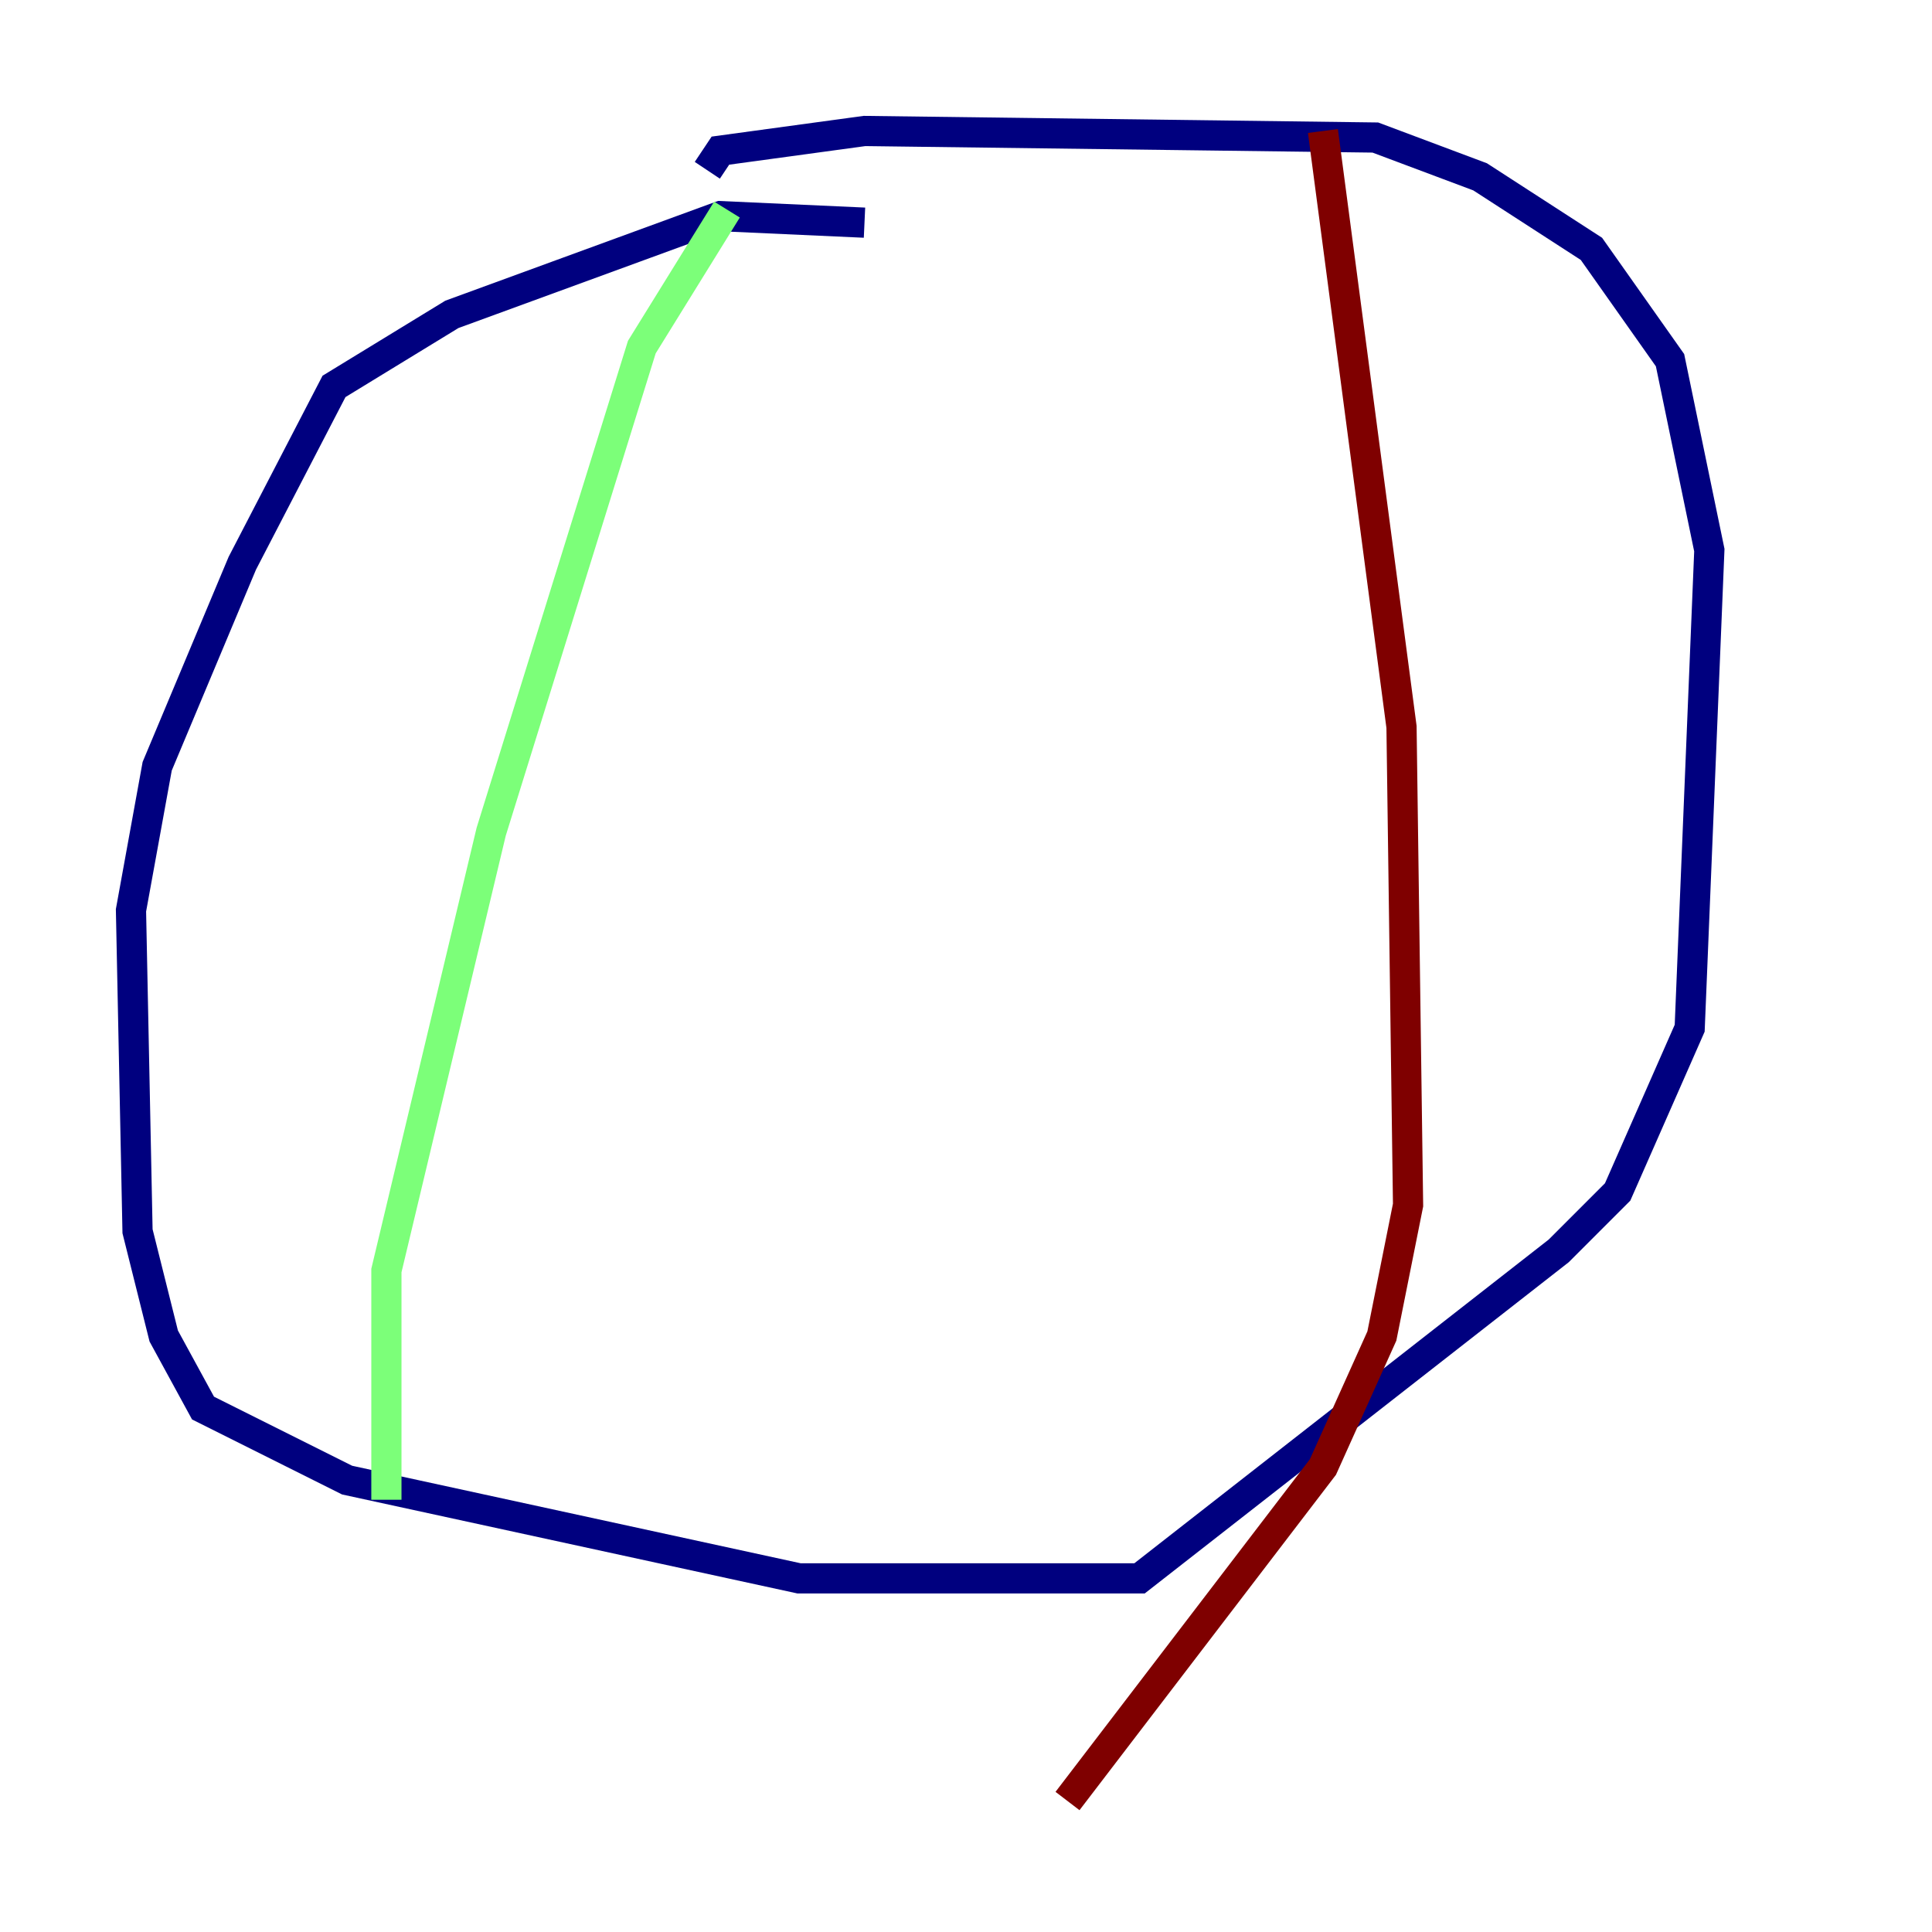 <?xml version="1.0" encoding="utf-8" ?>
<svg baseProfile="tiny" height="128" version="1.2" viewBox="0,0,128,128" width="128" xmlns="http://www.w3.org/2000/svg" xmlns:ev="http://www.w3.org/2001/xml-events" xmlns:xlink="http://www.w3.org/1999/xlink"><defs /><polyline fill="none" points="57.275,14.752 47.729,14.319 29.939,20.827 22.129,25.6 16.054,37.315 10.414,50.766 8.678,60.312 9.112,81.573 10.848,88.515 13.451,93.288 22.997,98.061 52.936,104.57 75.498,104.57 103.268,82.875 107.173,78.969 111.946,68.122 113.248,36.447 110.644,23.864 105.437,16.488 98.061,11.715 91.119,9.112 57.275,8.678 47.729,9.98 46.861,11.281" stroke="#00007f" stroke-width="2" /><polyline fill="none" points="48.163,13.885 42.522,22.997 32.542,55.105 25.6,84.176 25.6,99.363" stroke="#7cff79" stroke-width="2" /><polyline fill="none" points="87.647,8.678 92.854,48.163 93.288,79.837 91.552,88.515 87.647,97.193 70.725,119.322" stroke="#7f0000" stroke-width="2" /></svg>